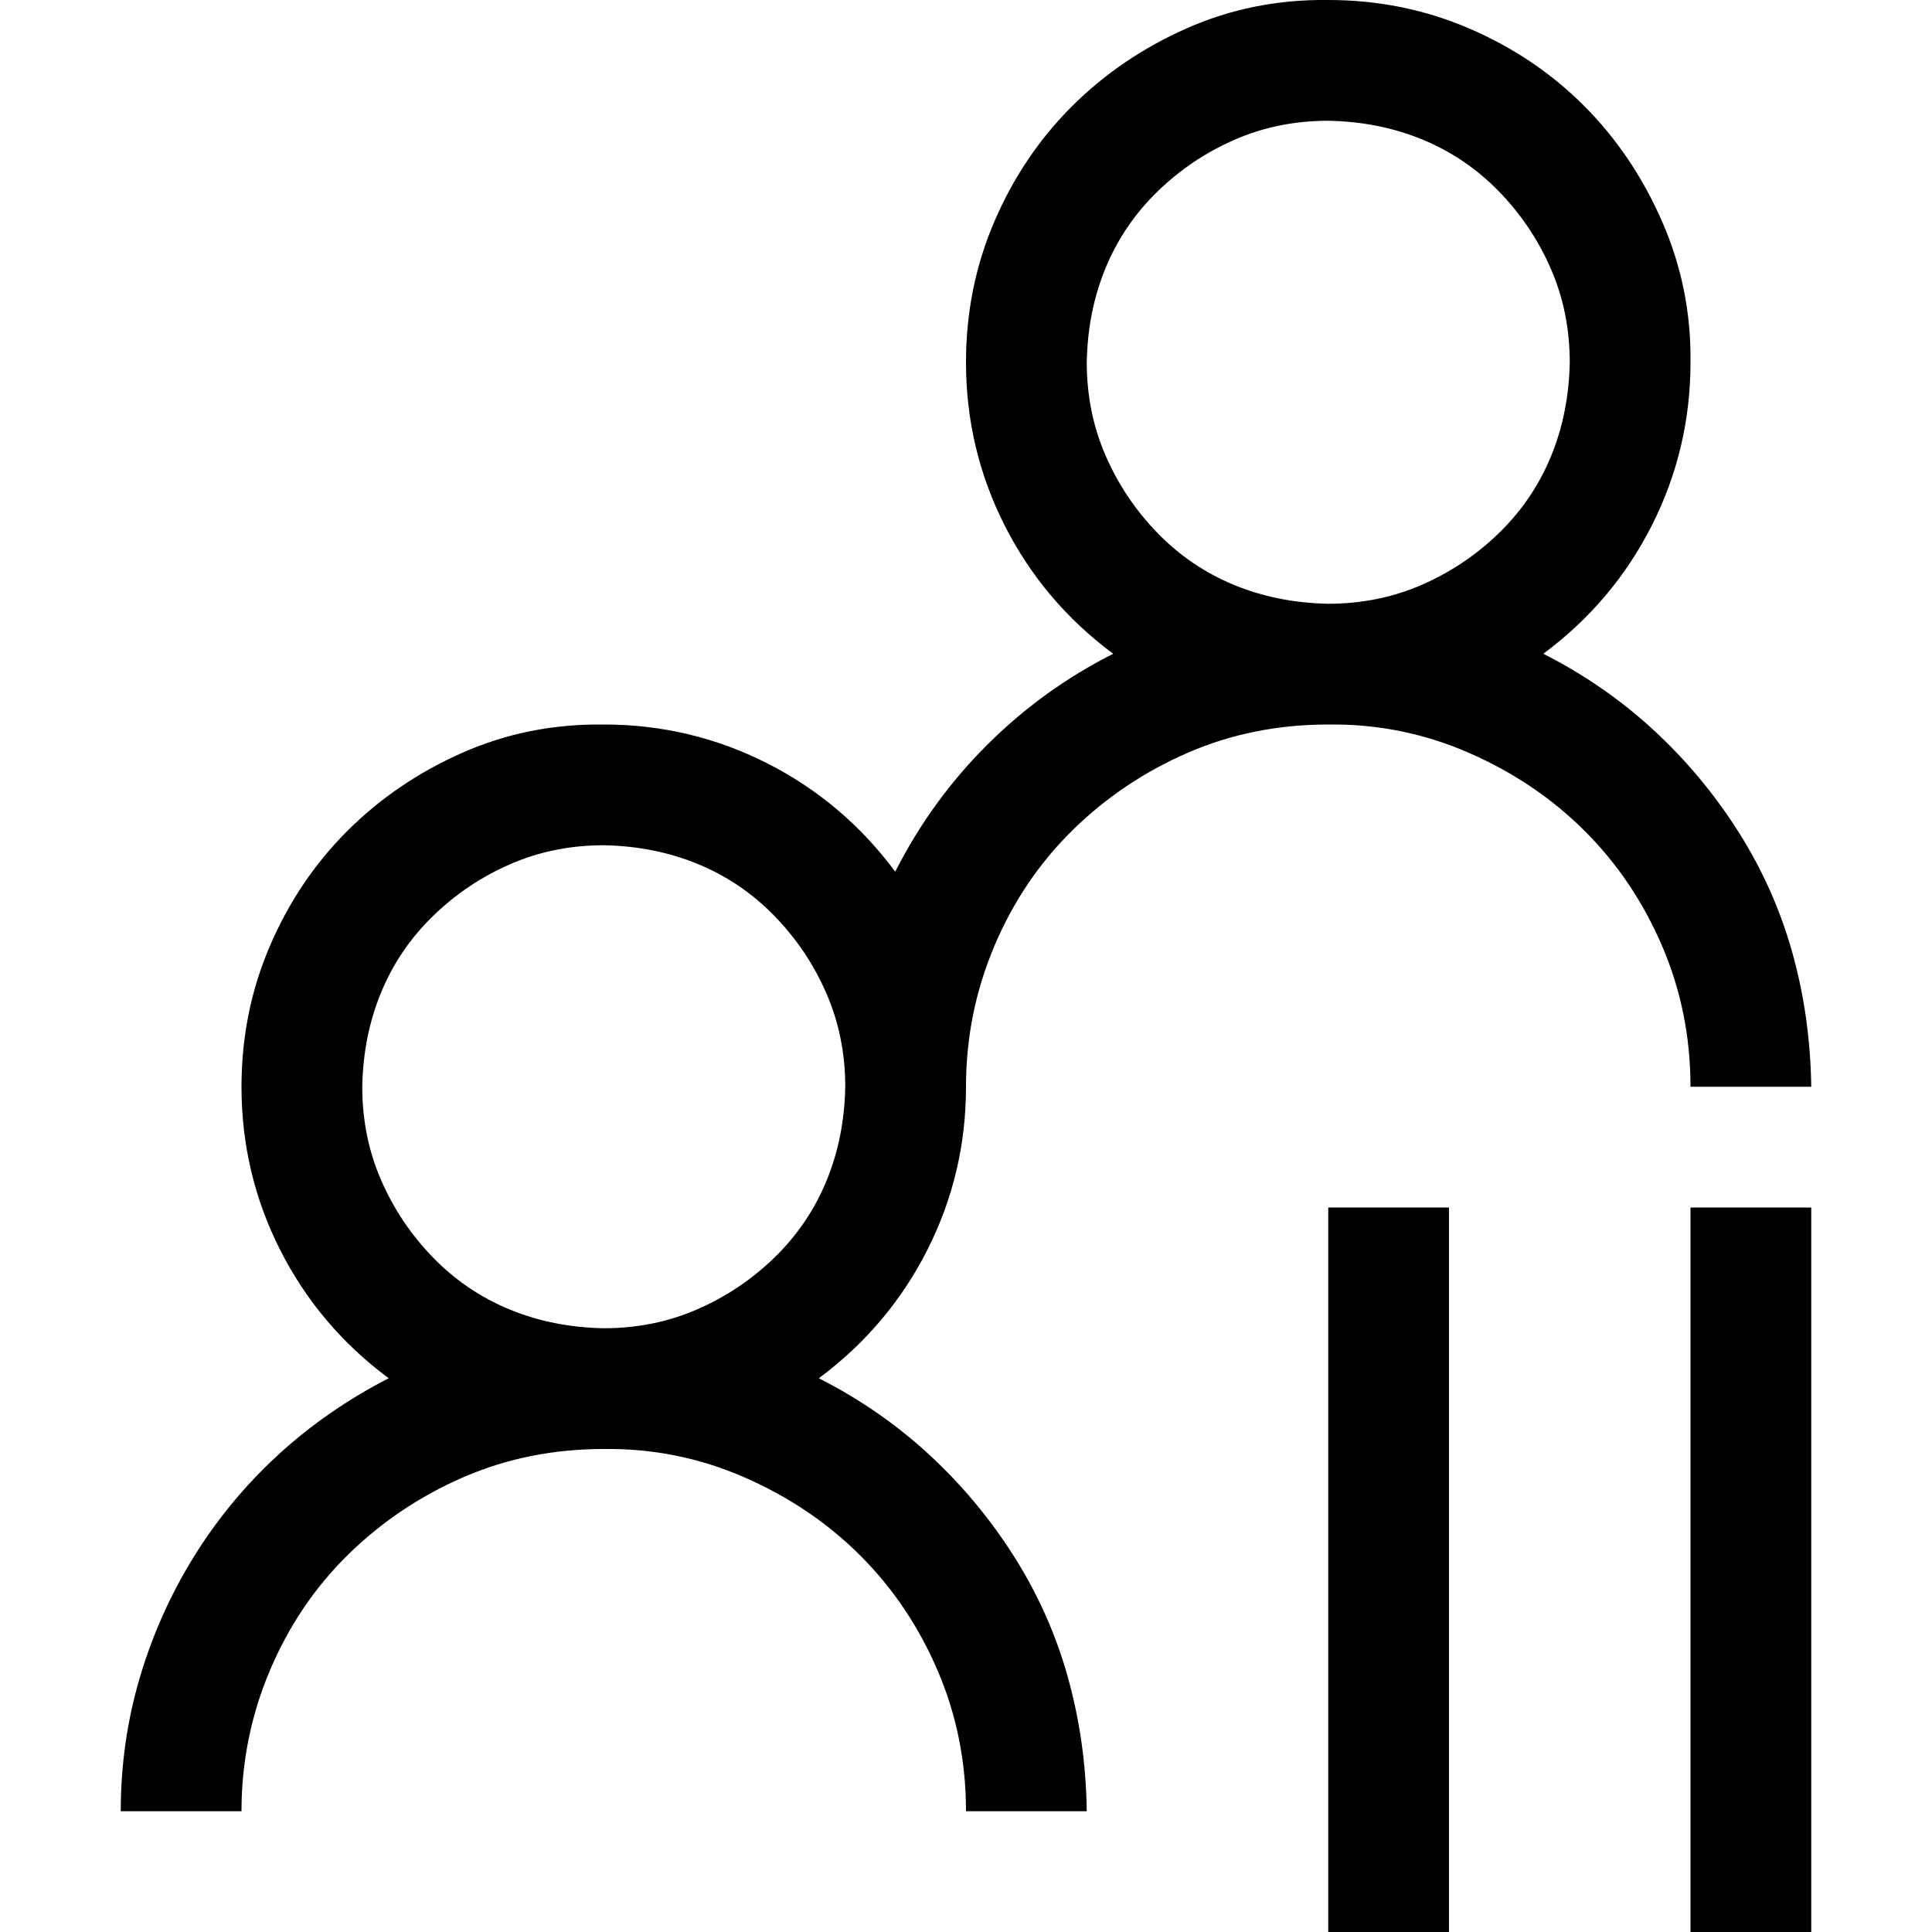 <svg xmlns="http://www.w3.org/2000/svg" width="1em" height="1em" viewBox="0 0 2048 2048"><path fill="currentColor" d="M1792 1152q0-79-30-149t-82-122t-123-83t-149-30q-80 0-149 30t-122 82t-83 123t-30 149q0 92-41 173t-115 136q65 33 117 81t90 108t57 128t20 142h-128q0-79-30-149t-82-122t-123-83t-149-30q-80 0-149 30t-122 82t-83 123t-30 149H128q0-73 20-141t57-128t89-108t118-82q-74-55-115-136t-41-173q0-79 30-149t82-122t122-83t150-30q92 0 173 41t136 115q38-75 97-134t134-97q-74-55-115-136t-41-173q0-79 30-149t82-122t122-83t150-30q79 0 149 30t122 82t83 123t30 149q0 92-41 173t-115 136q65 33 117 81t90 108t57 128t20 142zM640 1408q53 0 99-20t82-55t55-81t20-100q0-53-20-99t-55-82t-81-55t-100-20q-53 0-99 20t-82 55t-55 81t-20 100q0 53 20 99t55 82t81 55t100 20m512-1024q0 53 20 99t55 82t81 55t100 20q53 0 99-20t82-55t55-81t20-100q0-53-20-99t-55-82t-81-55t-100-20q-53 0-99 20t-82 55t-55 81t-20 100m640 896h128v768h-128zm-384 0h128v768h-128z"/></svg>